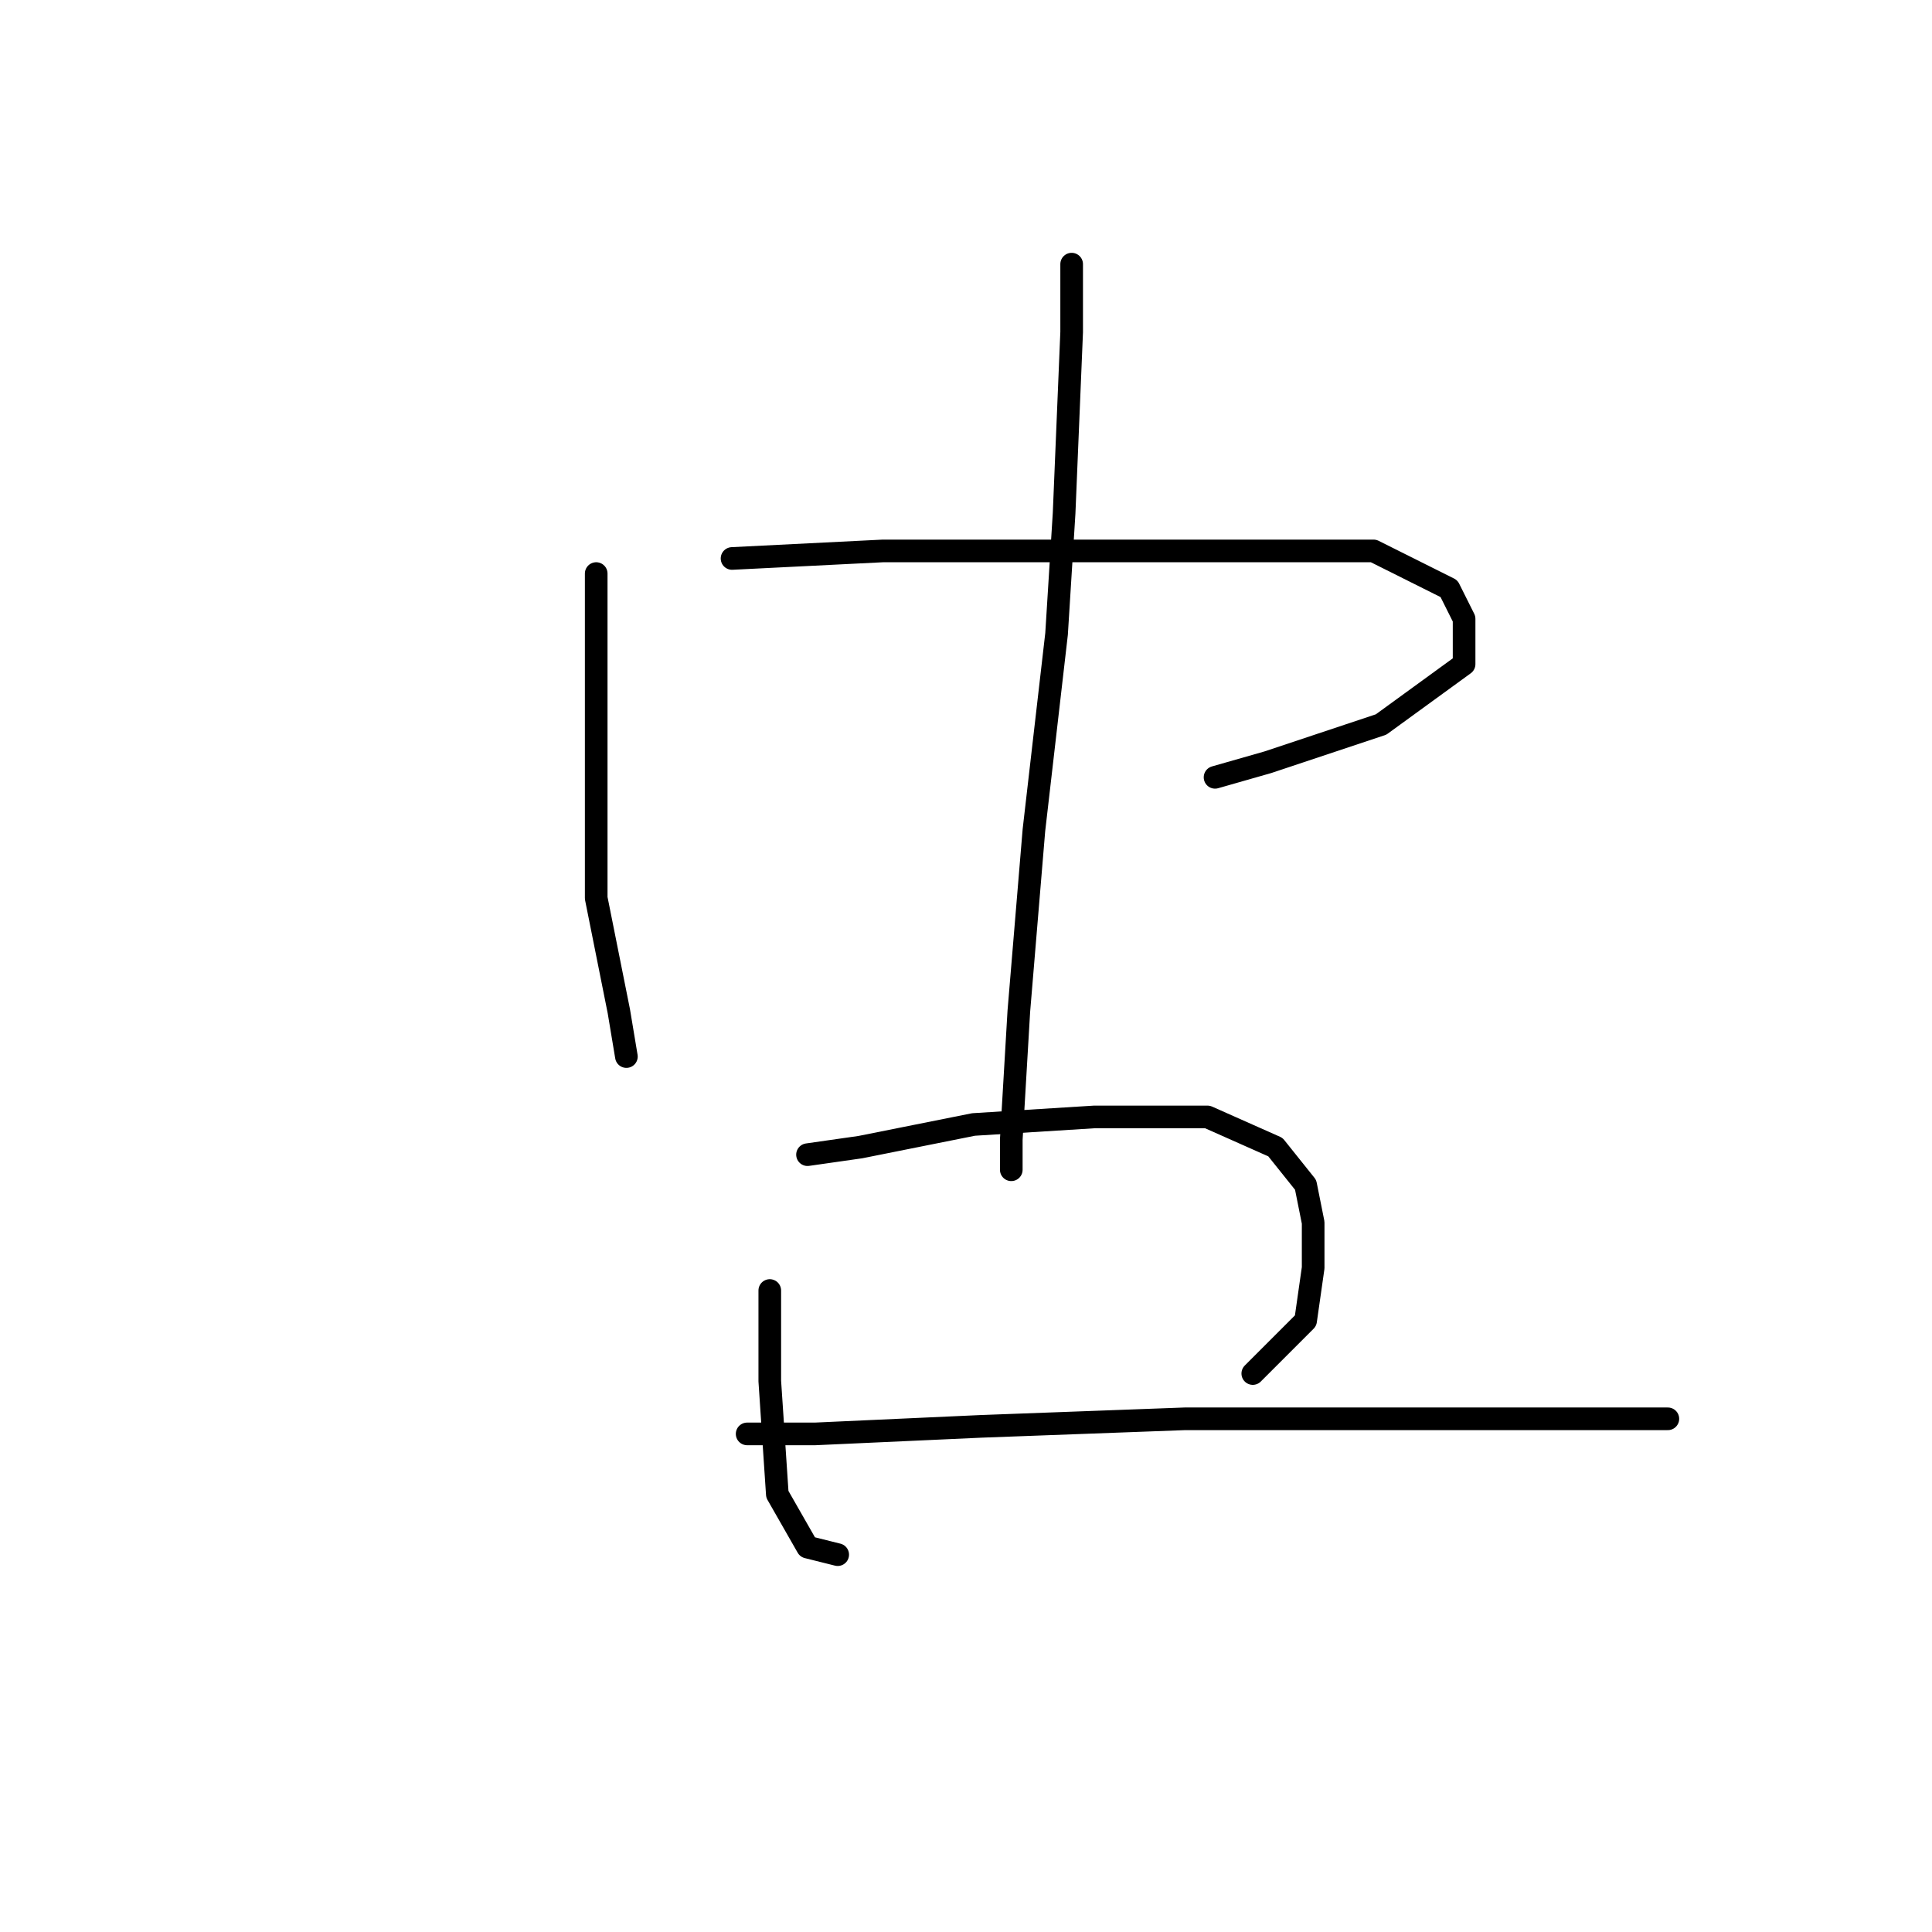 <?xml version="1.0" standalone="no"?>
    <svg width="256" height="256" xmlns="http://www.w3.org/2000/svg" version="1.1">
    <polyline stroke="black" stroke-width="3" stroke-linecap="round" fill="transparent" stroke-linejoin="round" points="79 76 79 84 79 102 79 119 82 134 83 140 83 140 " />
        <polyline stroke="black" stroke-width="3" stroke-linecap="round" fill="transparent" stroke-linejoin="round" points="97 74 117 73 144 73 165 73 182 73 192 78 194 82 194 88 183 96 168 101 161 103 161 103 " />
        <polyline stroke="black" stroke-width="3" stroke-linecap="round" fill="transparent" stroke-linejoin="round" points="142 35 142 44 141 68 140 84 137 110 135 134 134 151 134 155 134 155 " />
        <polyline stroke="black" stroke-width="3" stroke-linecap="round" fill="transparent" stroke-linejoin="round" points="102 171 102 177 102 183 103 198 107 205 111 206 111 206 " />
        <polyline stroke="black" stroke-width="3" stroke-linecap="round" fill="transparent" stroke-linejoin="round" points="107 153 114 152 129 149 145 148 160 148 169 152 173 157 174 162 174 168 173 175 166 182 166 182 " />
        <polyline stroke="black" stroke-width="3" stroke-linecap="round" fill="transparent" stroke-linejoin="round" points="99 190 108 190 130 189 157 188 178 188 197 188 213 188 221 188 221 188 " />
        </svg>